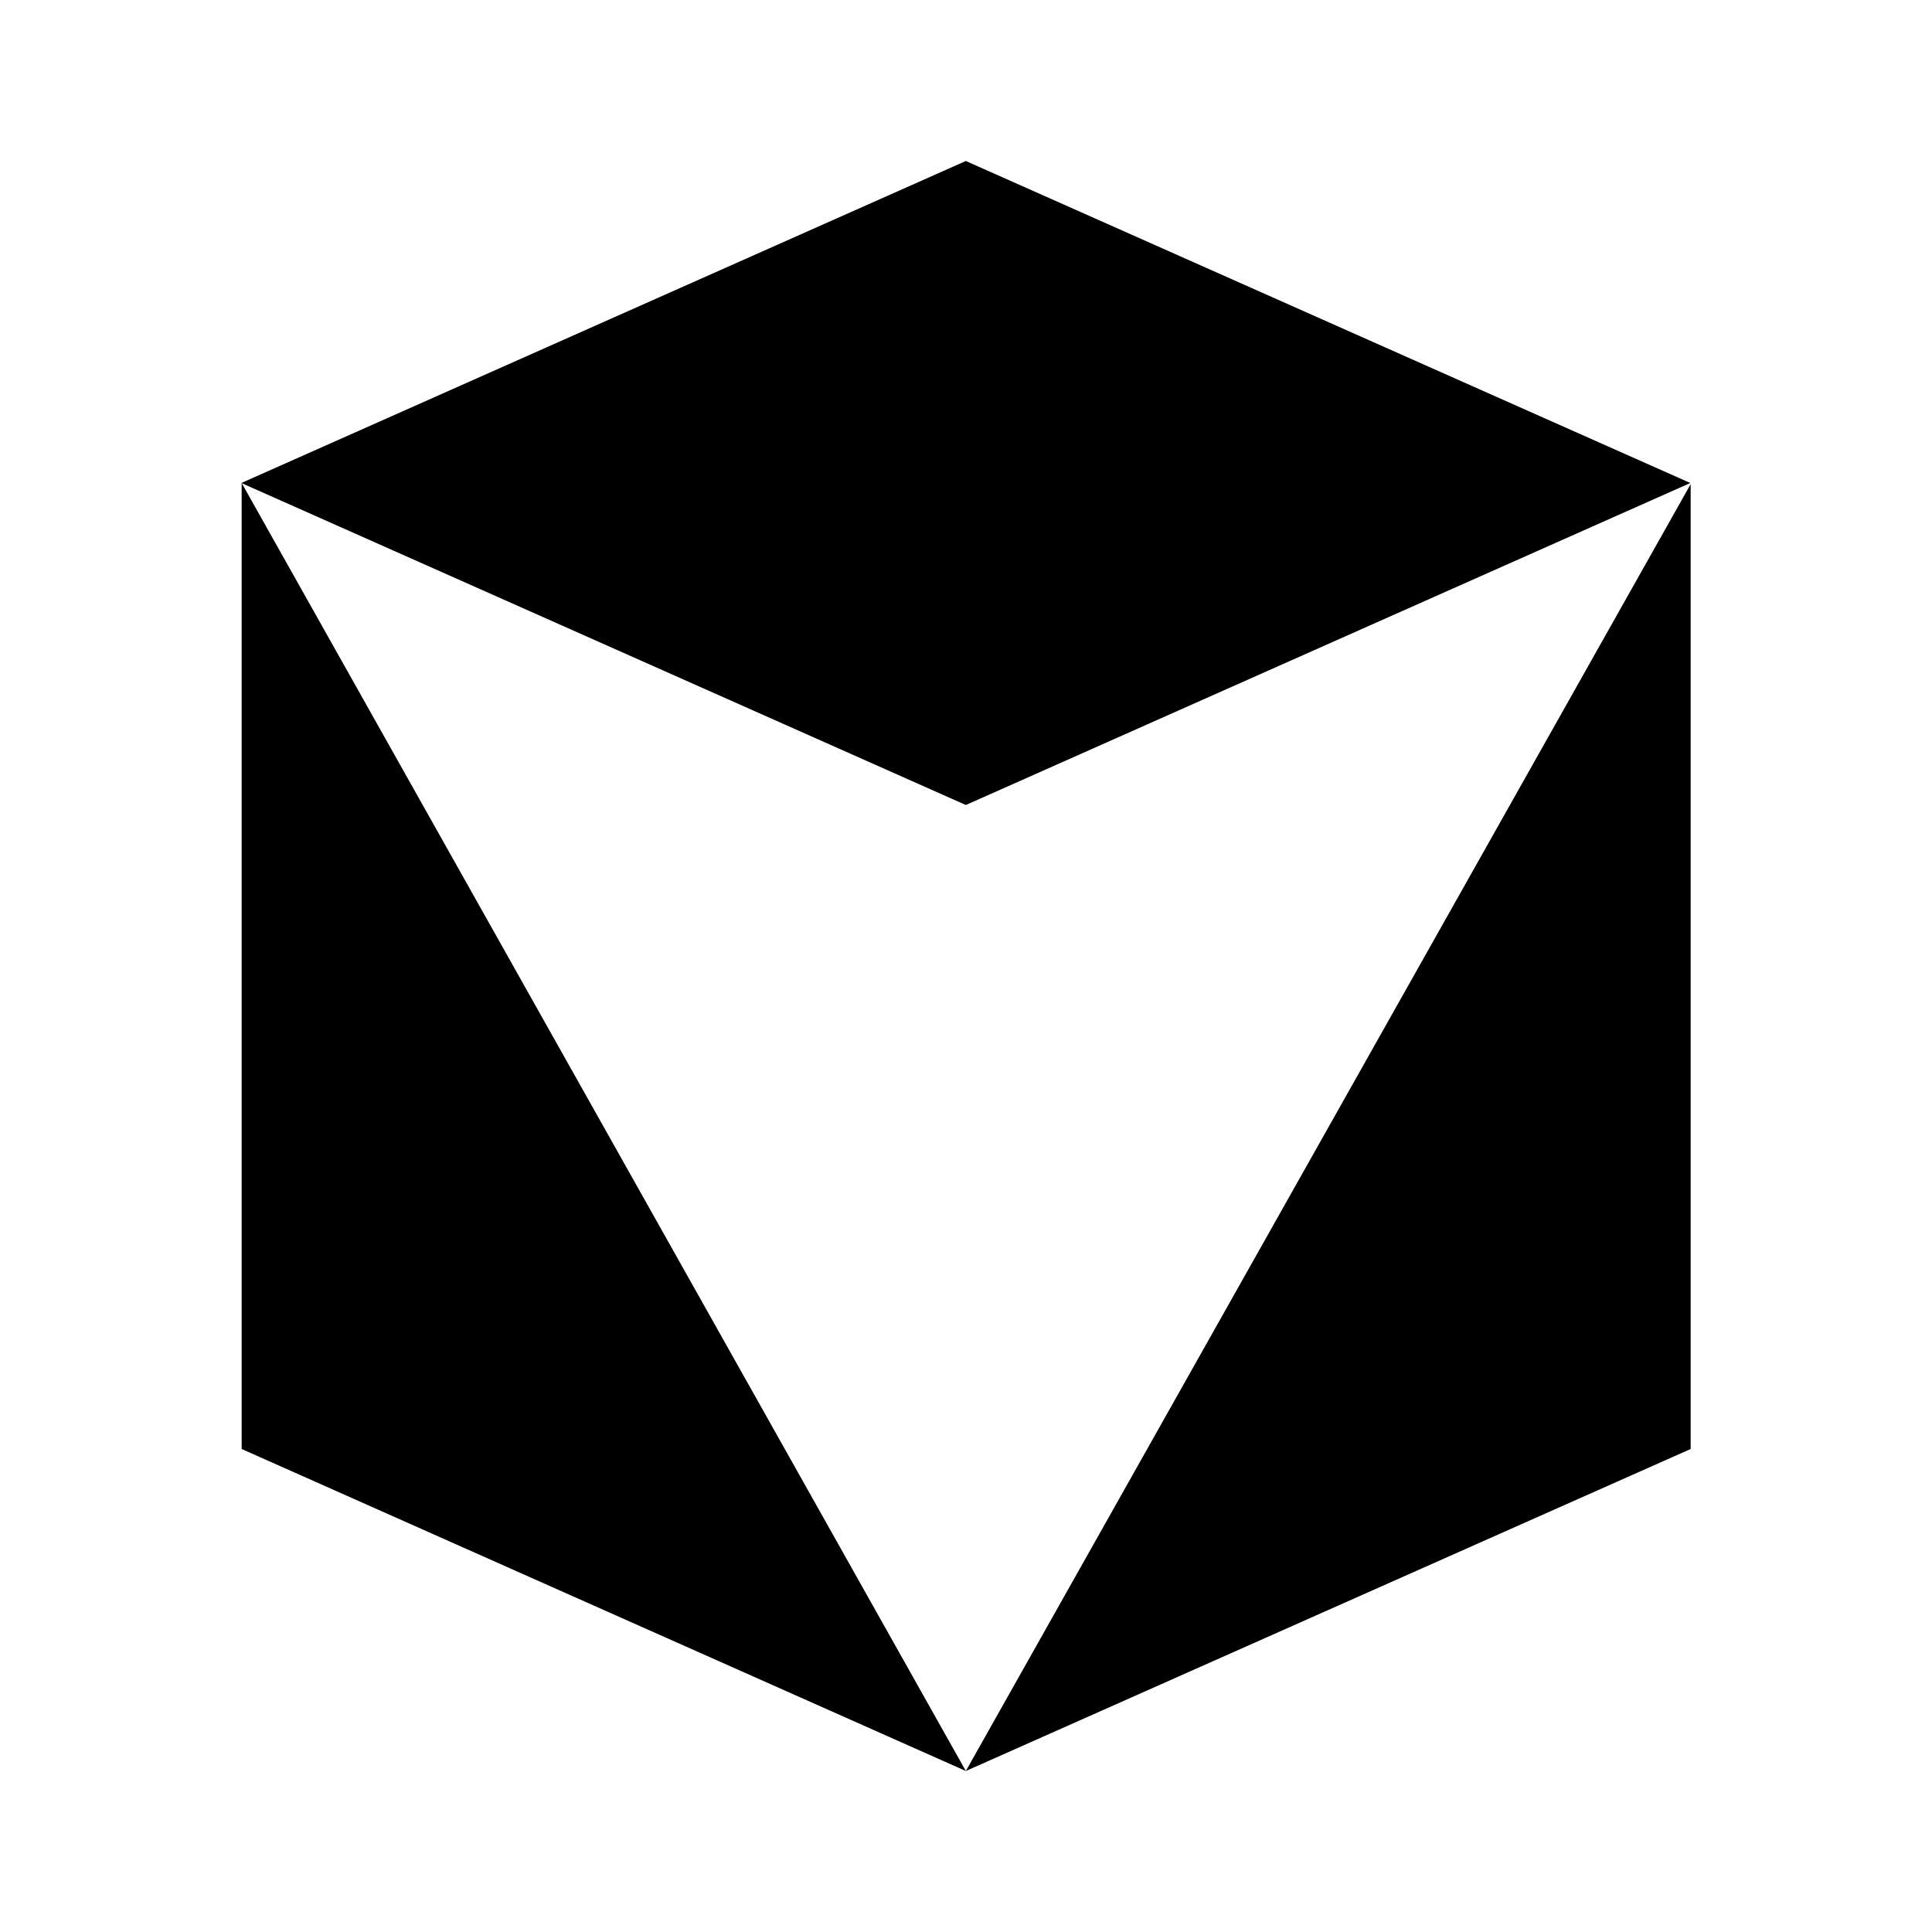 <svg viewBox="0 0 24 24" xmlns="http://www.w3.org/2000/svg"><path d="M11.998 10L20.998 6L11.998 2L2.998 6L11.998 10Z"/><path d="M16.498 4L7.498 8"/><path d="M3.002 6V18L11.998 22M11.998 22L21.002 18V6.014M11.998 22V10"/><path d="M5.998 11L8.498 12"/></svg>